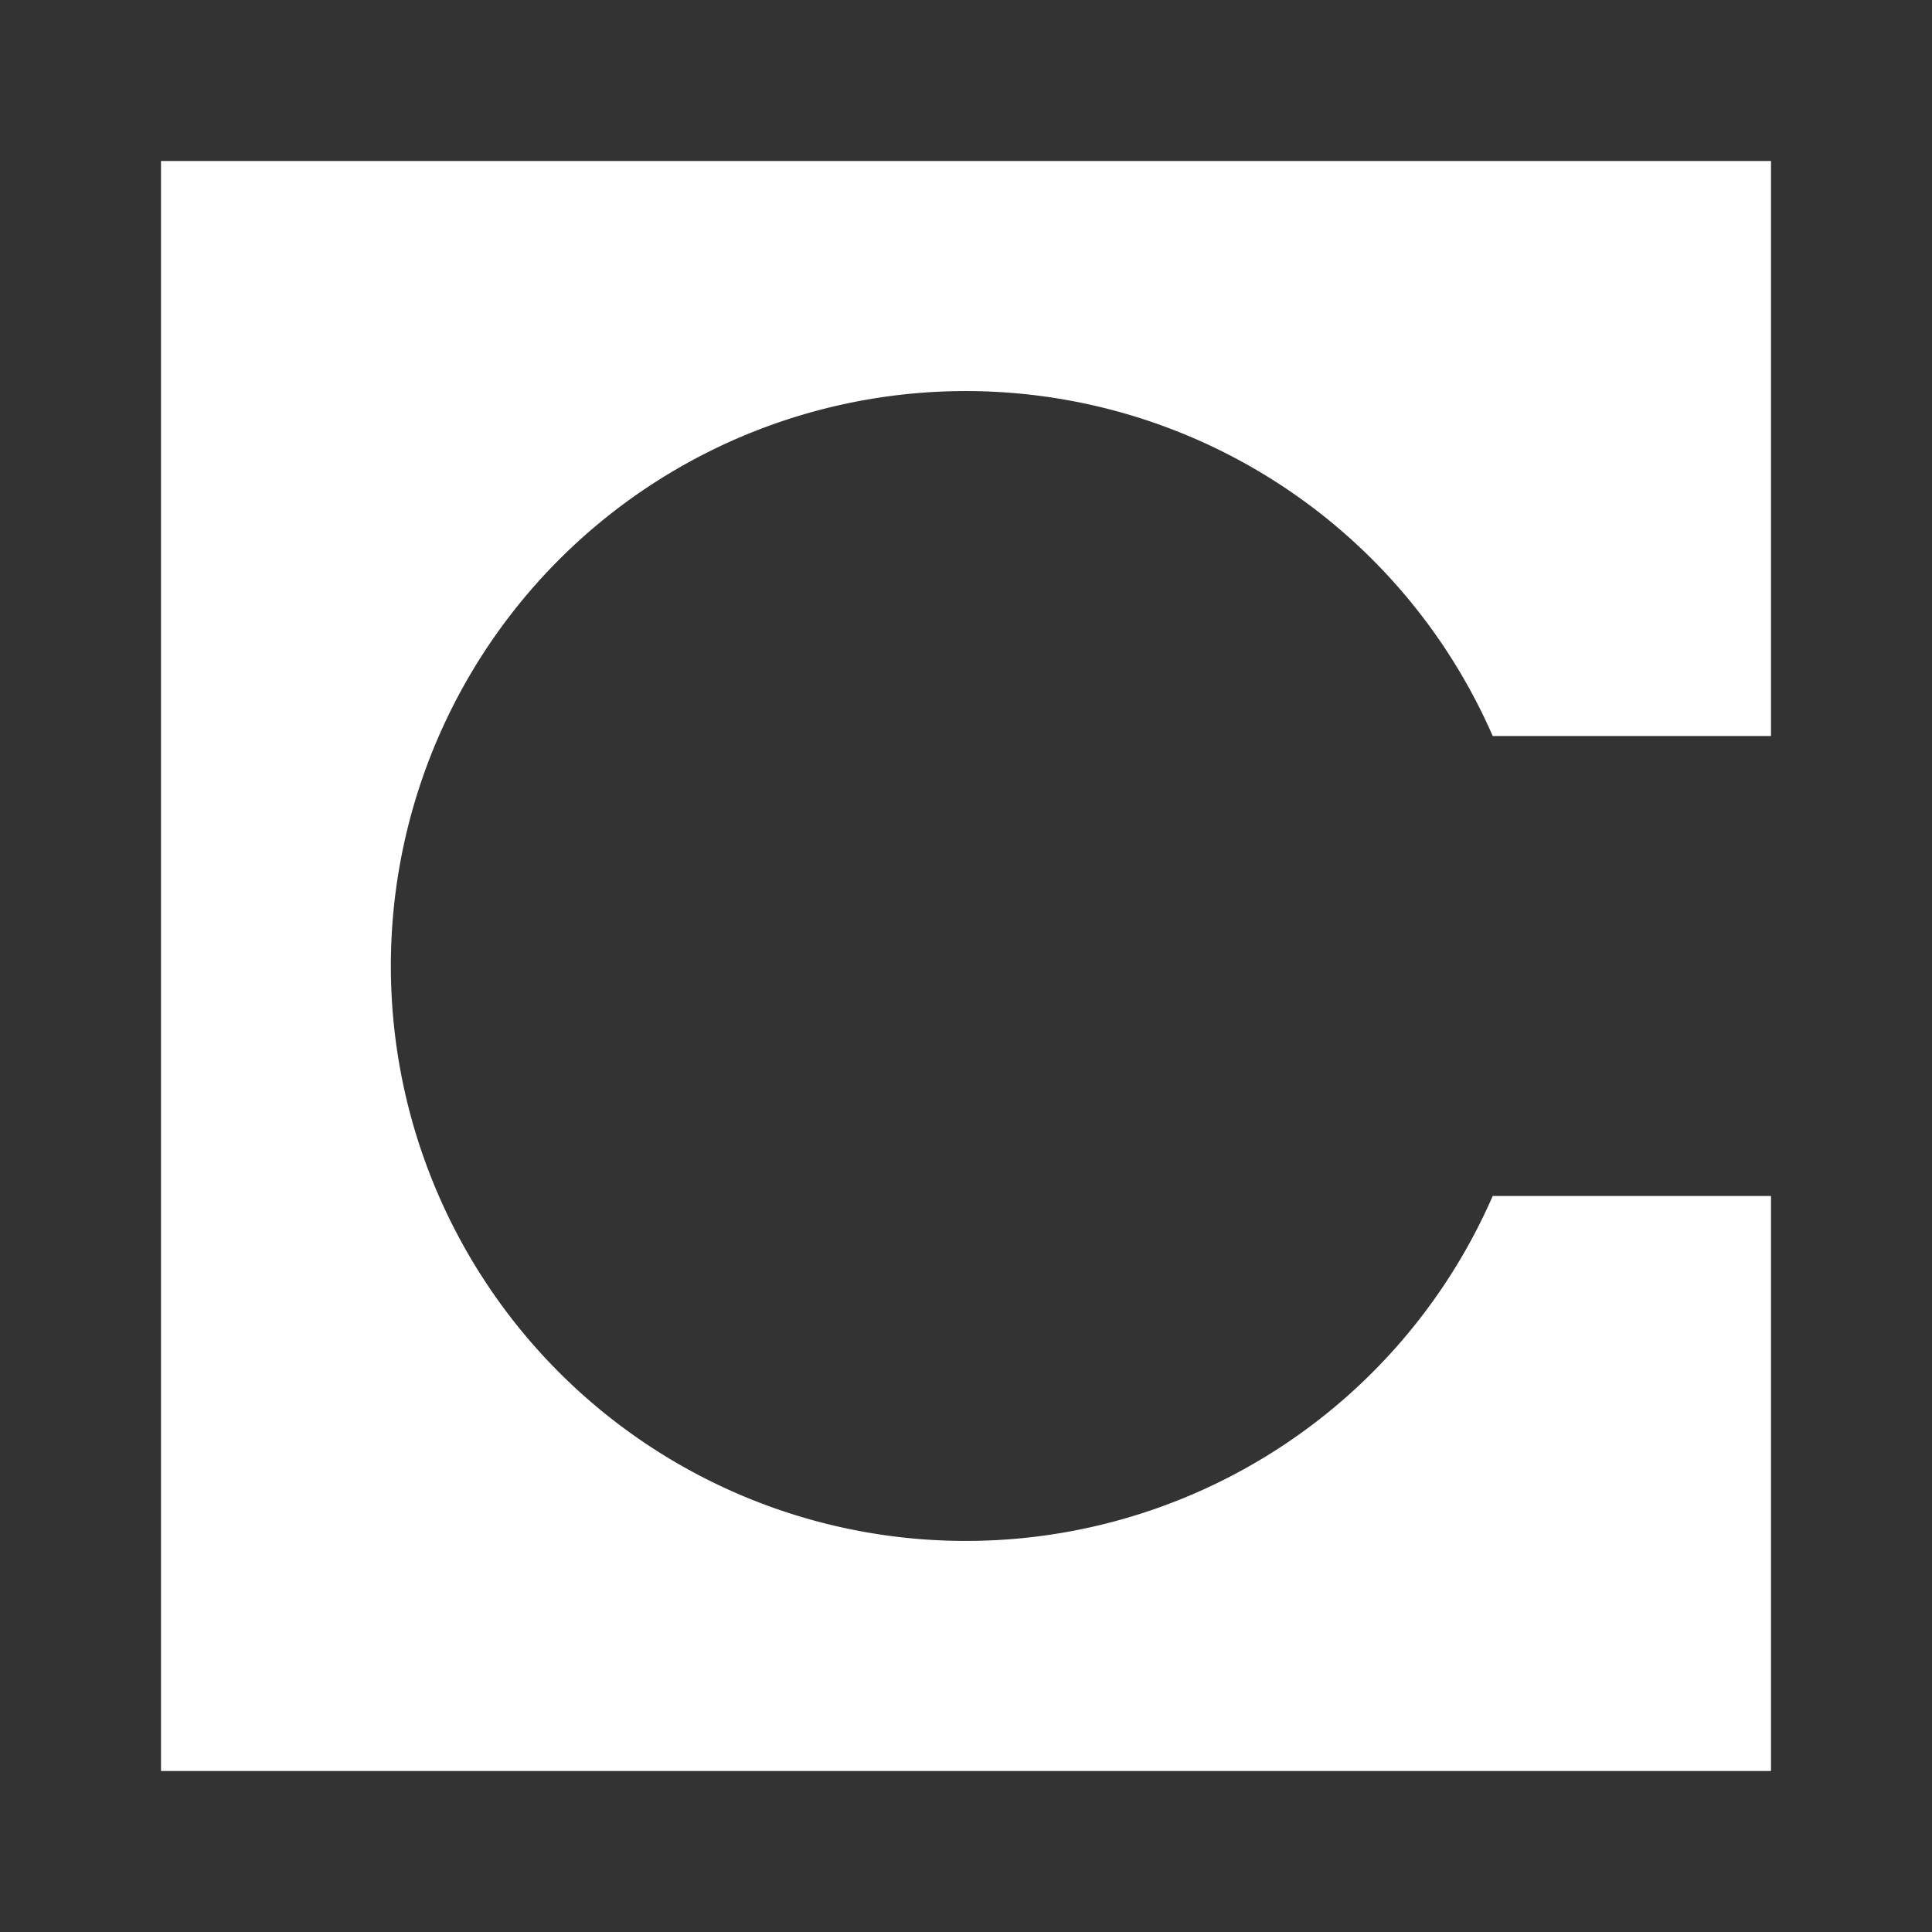 <svg xmlns="http://www.w3.org/2000/svg" width="24" height="24" fill="none" viewBox="0 0 24 24">
    <rect x="0" y="0" width="24" height="24" fill="#333333" stroke="none"/>
    <path fill="#fff" d="M2 2h20v7.143h-3.457a7.142 7.142 0 1 0 0 5.714H22V22H2z"/>
</svg>
